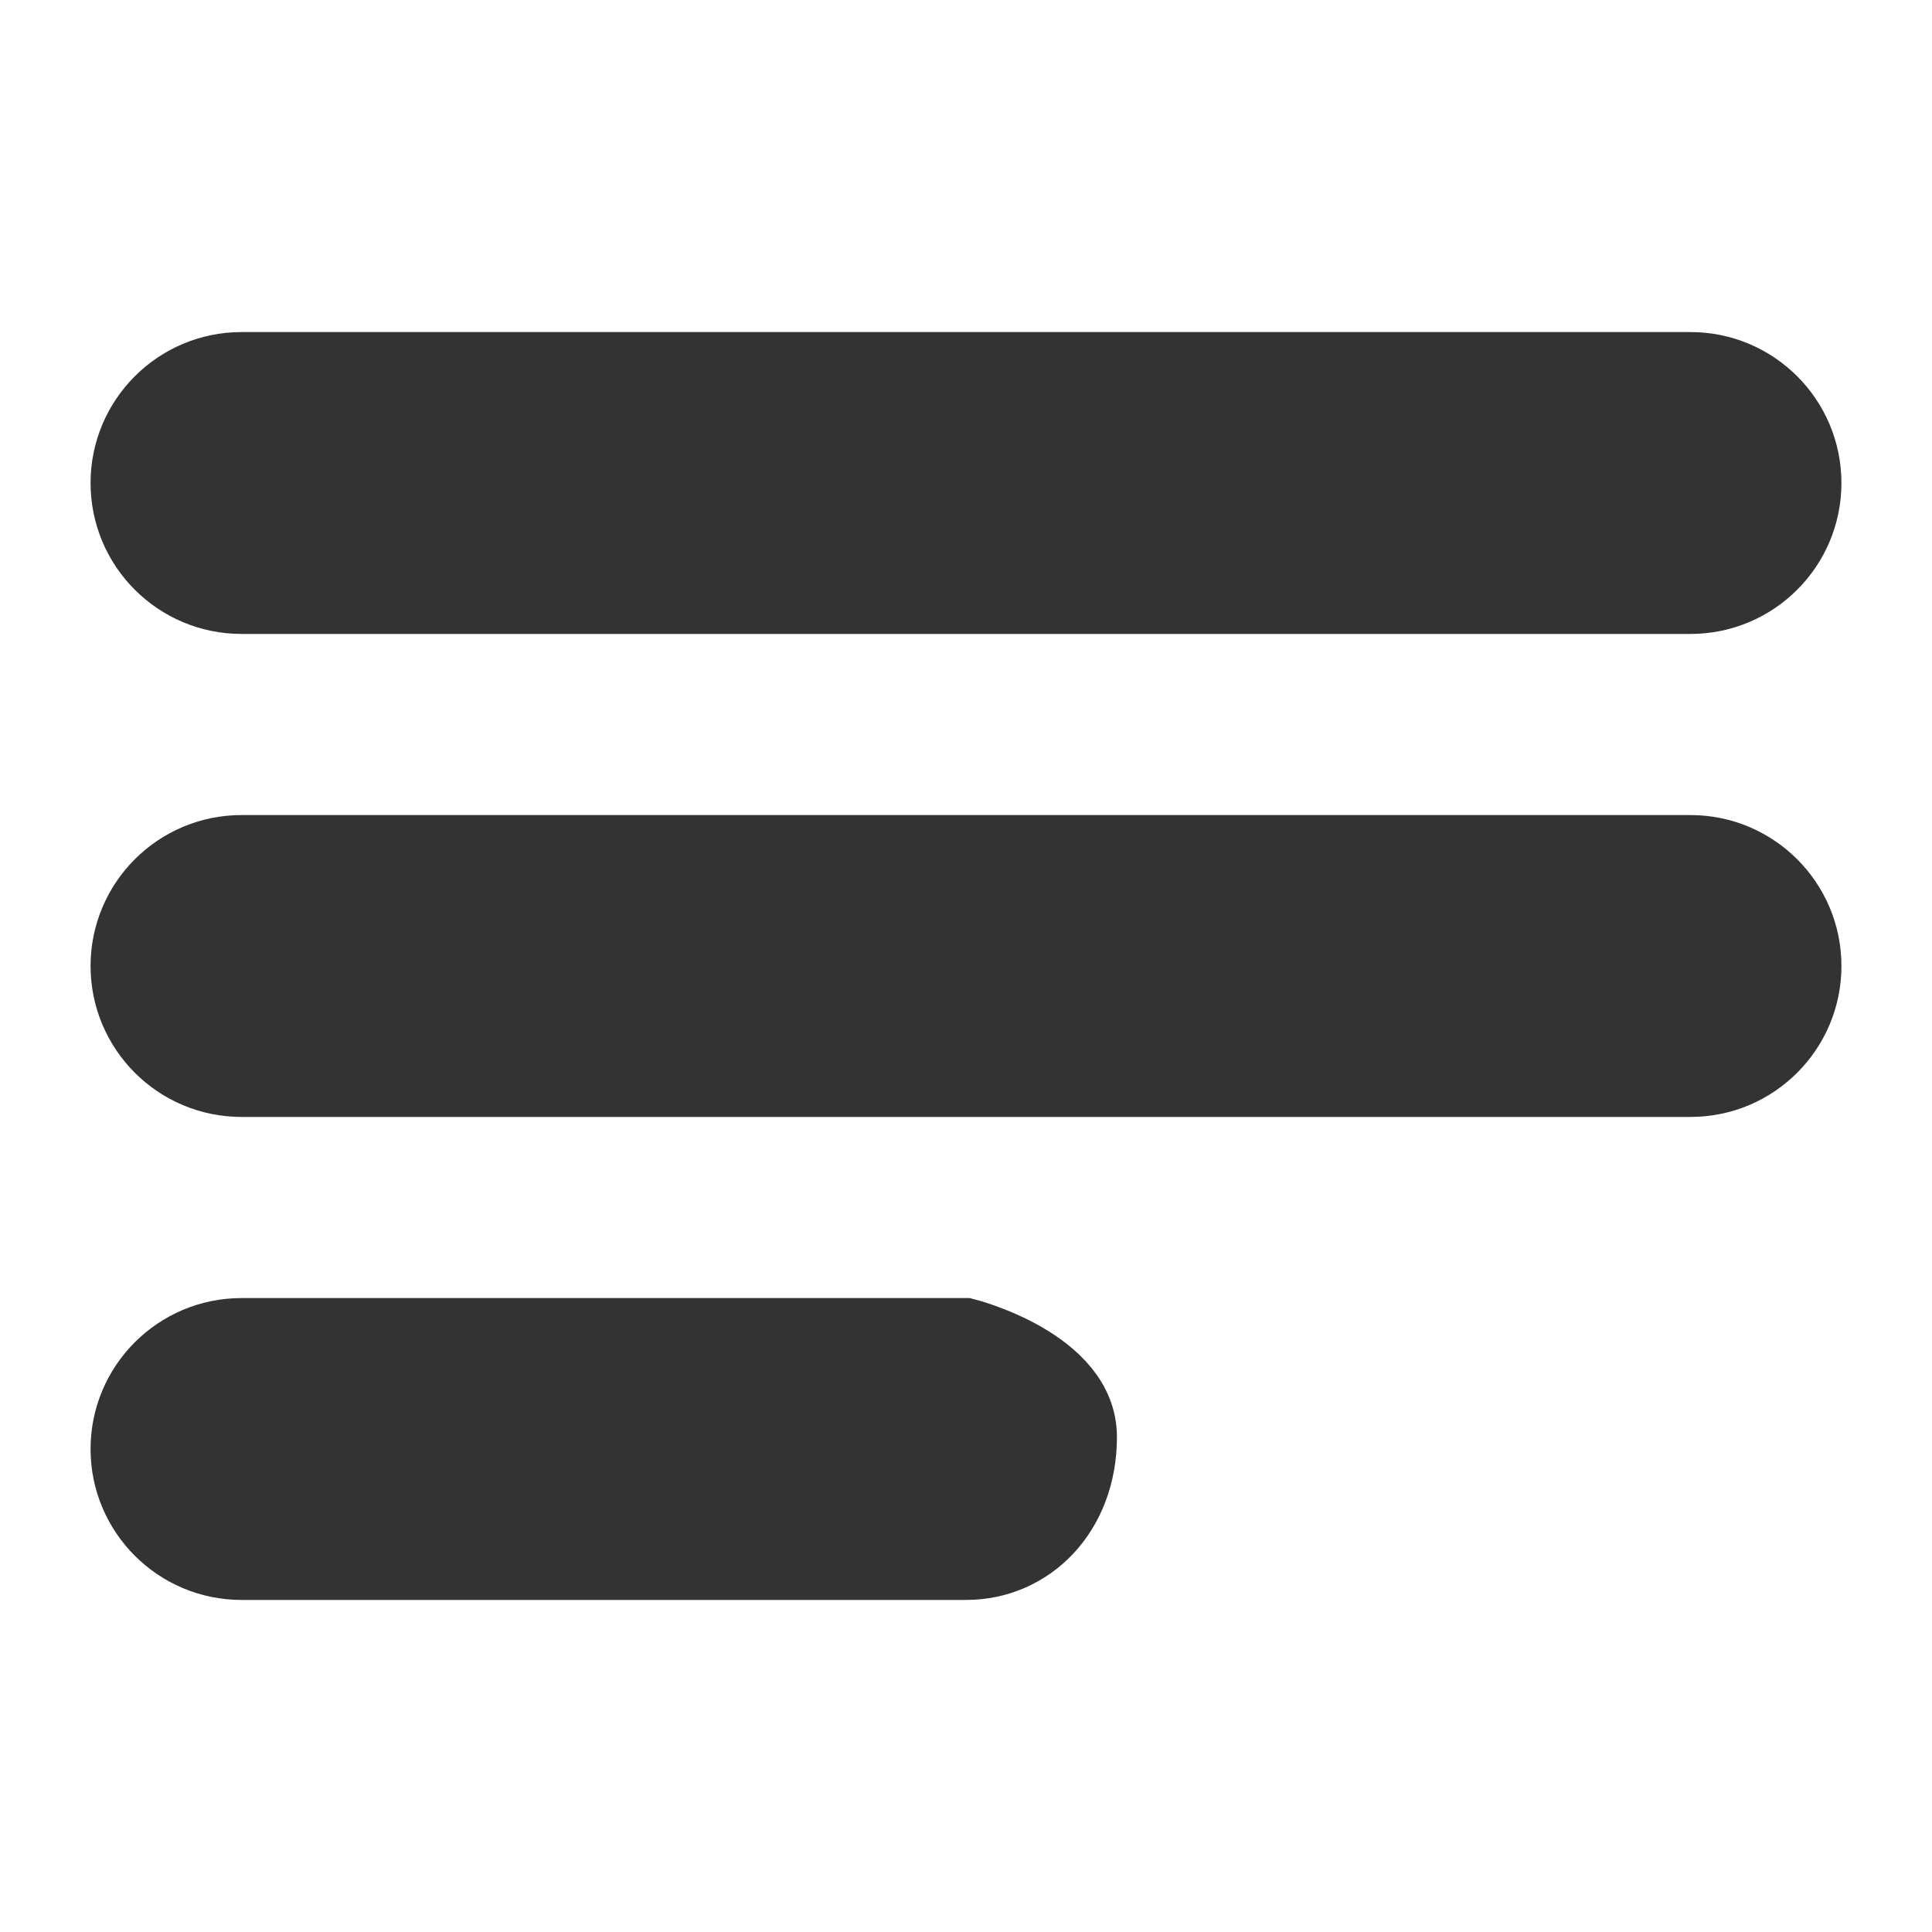 <svg xmlns="http://www.w3.org/2000/svg" xmlns:xlink="http://www.w3.org/1999/xlink" id="hamburger" width="32px" height="32px" style="enable-background:new 0 0 32 32" version="1.1" viewBox="0 0 32 32" xml:space="preserve">
    <g class="hamburger__group">
        <path fill="#333" stroke="#333" d="
            M 4,10
            h 24
            c 1.104,0, 2-0.896, 2-2
            s -0.896-2-2-2
            H 4
            C 2.896,6, 2,6.896, 2,8
            S 2.896,10, 4,10
            z" class="hamburger__path--static"/>
        <path fill="#333" stroke="#333" d="        
            M 28,14
            H 4
            c -1.104, 0-2, 0.896-2,2  
            s 0.896,2, 2,2
            h 24
            c 1.104,0, 2-0.896,2 -2S29.104, 14,28,14
            z" class="hamburger__path--static"/>
        <path fill="#333" stroke="#333" d="
            M 16,22
            H 4
            c -1.104,0-2, 0.896-2,2 
            s 0.896,2, 2,2
            h 12
            c 1.104,0, 2-0.896,2-2.2  
            S 16,22, 16,22
            z" class="hamburger__path--expanding"/>
    </g>
</svg>
<!--last path M 28,22 H 4 c -1.104,0-2, 0.896-2,2 s 0.896,2, 2,2 h 24 c 1.104,0, 2-0.896,2-2 S 29.104,22, 28,22 z-->

